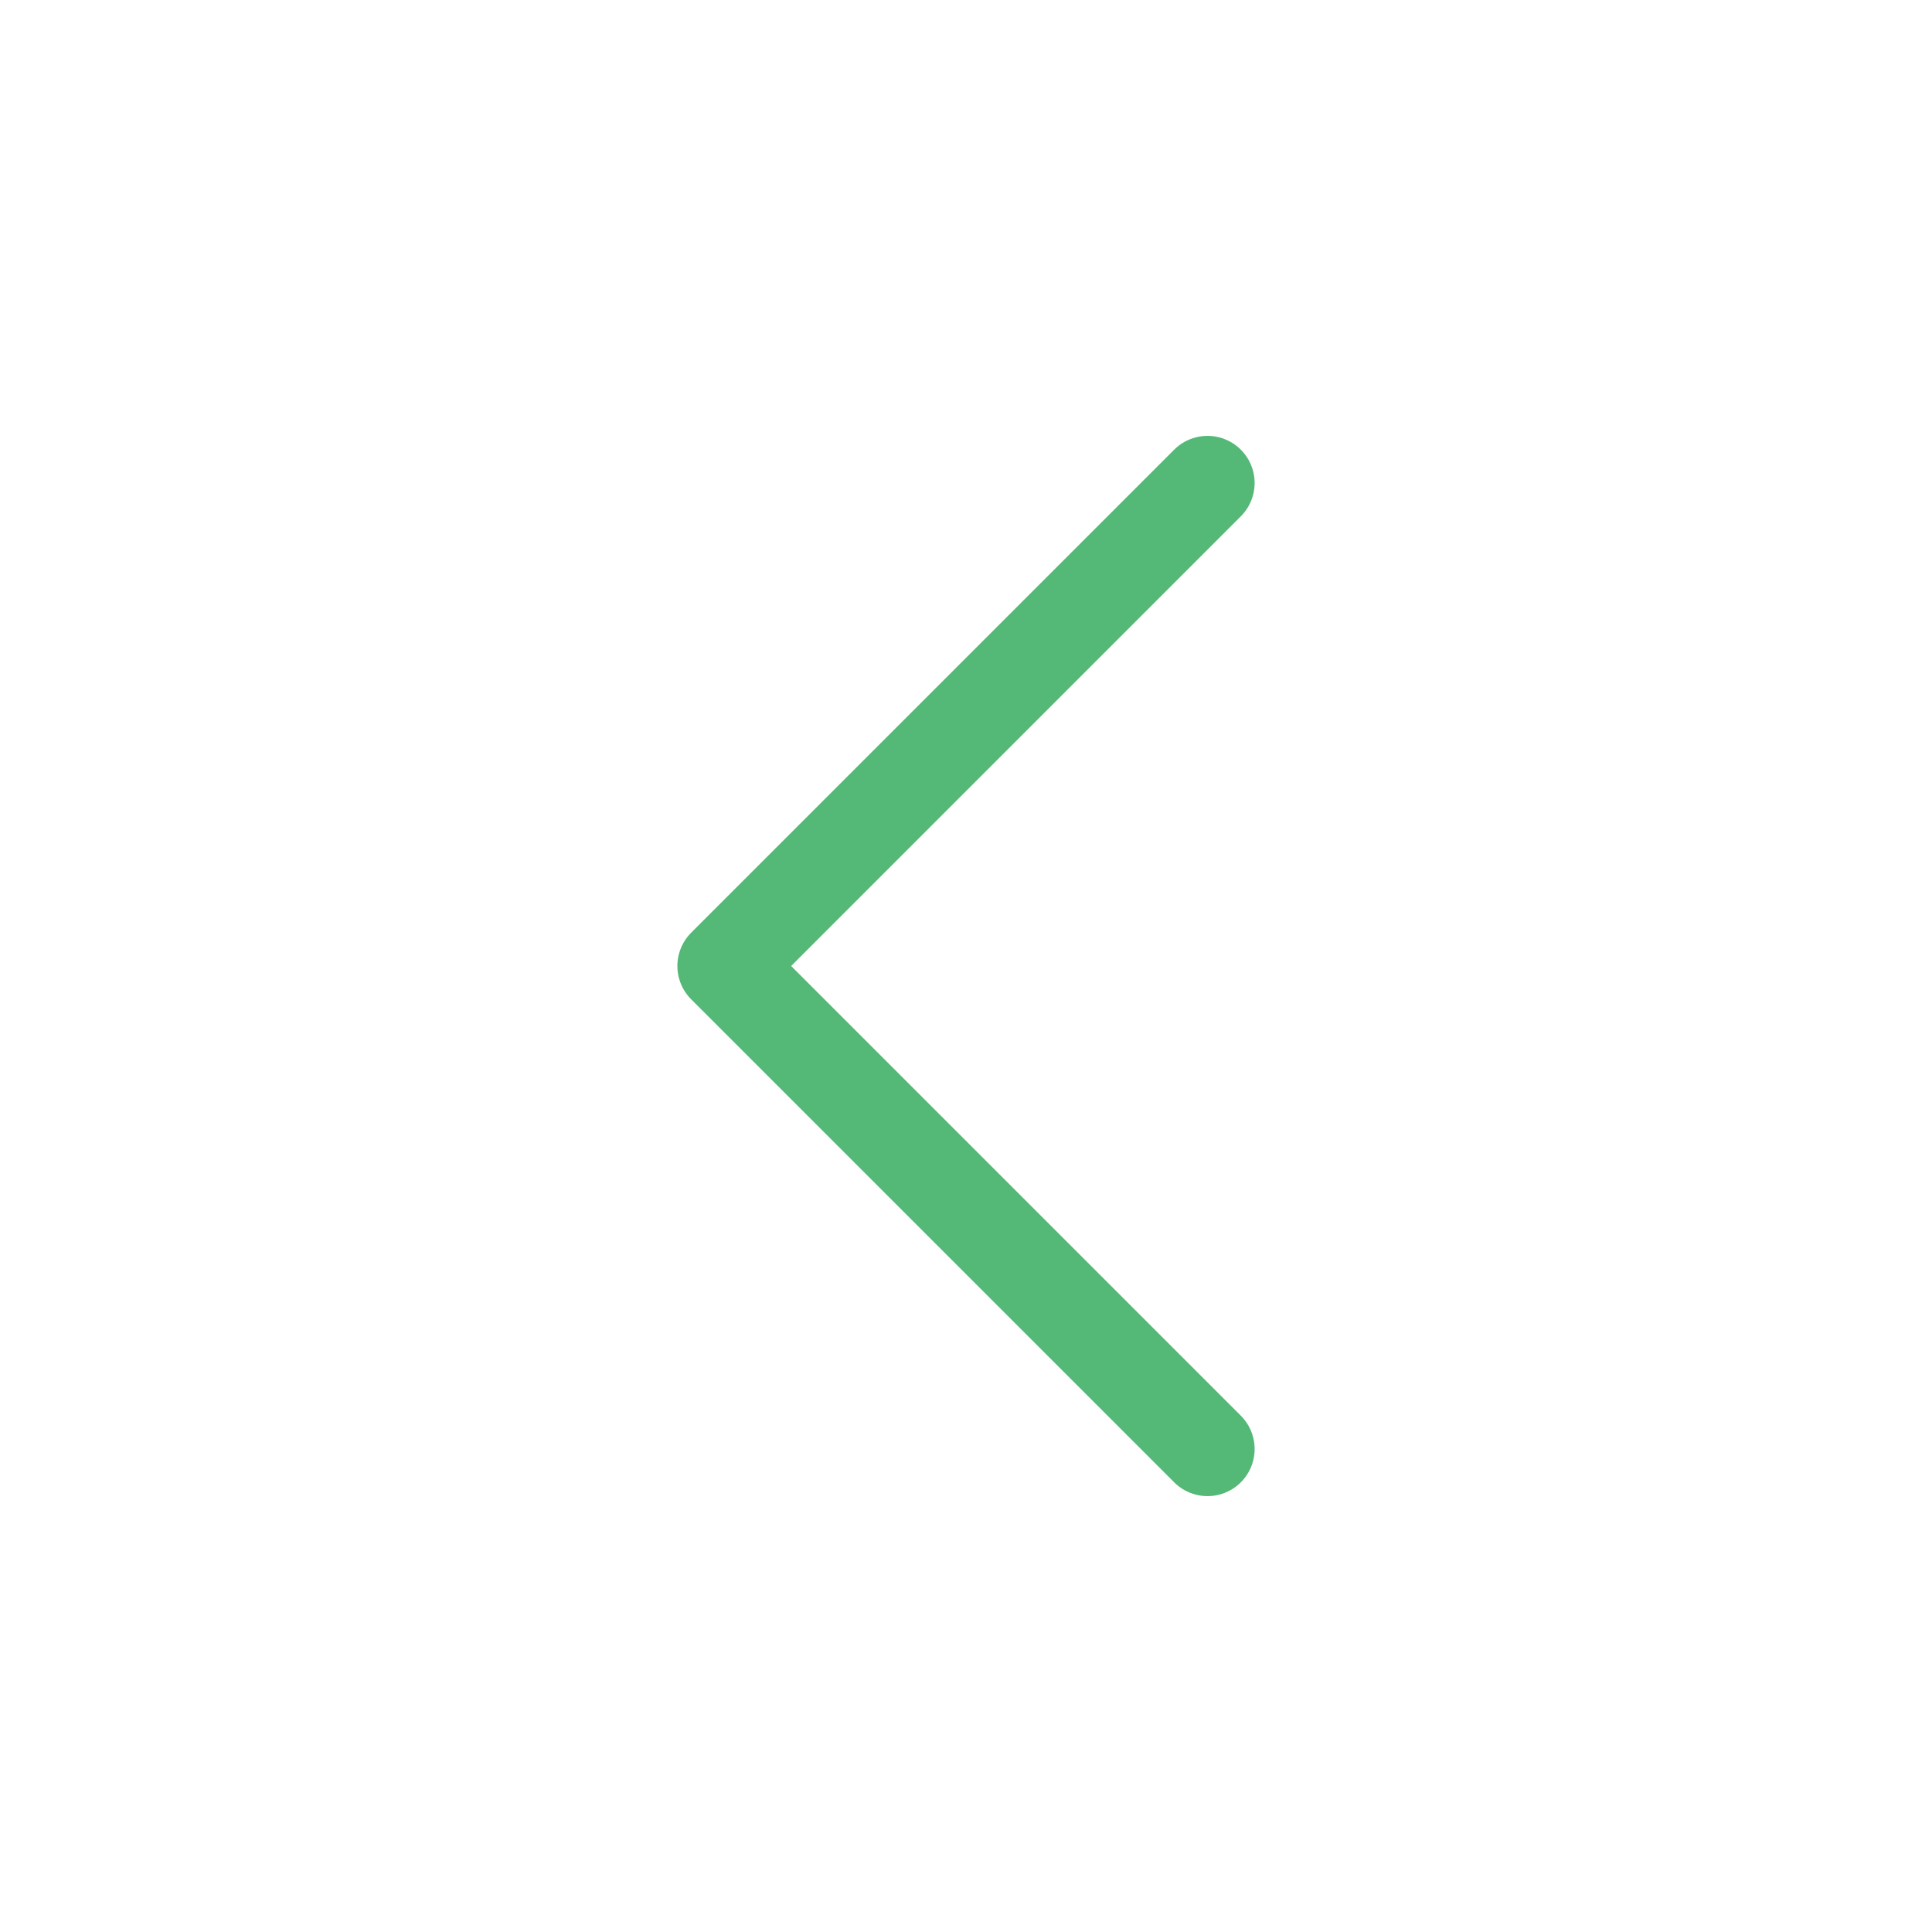 <svg width="41" height="41" viewBox="0 0 41 41" fill="none" xmlns="http://www.w3.org/2000/svg">
<path d="M25.625 30.75L15.375 20.5L25.625 10.25" stroke="#54B877" stroke-width="2" stroke-linecap="round" stroke-linejoin="round"/>
</svg>
